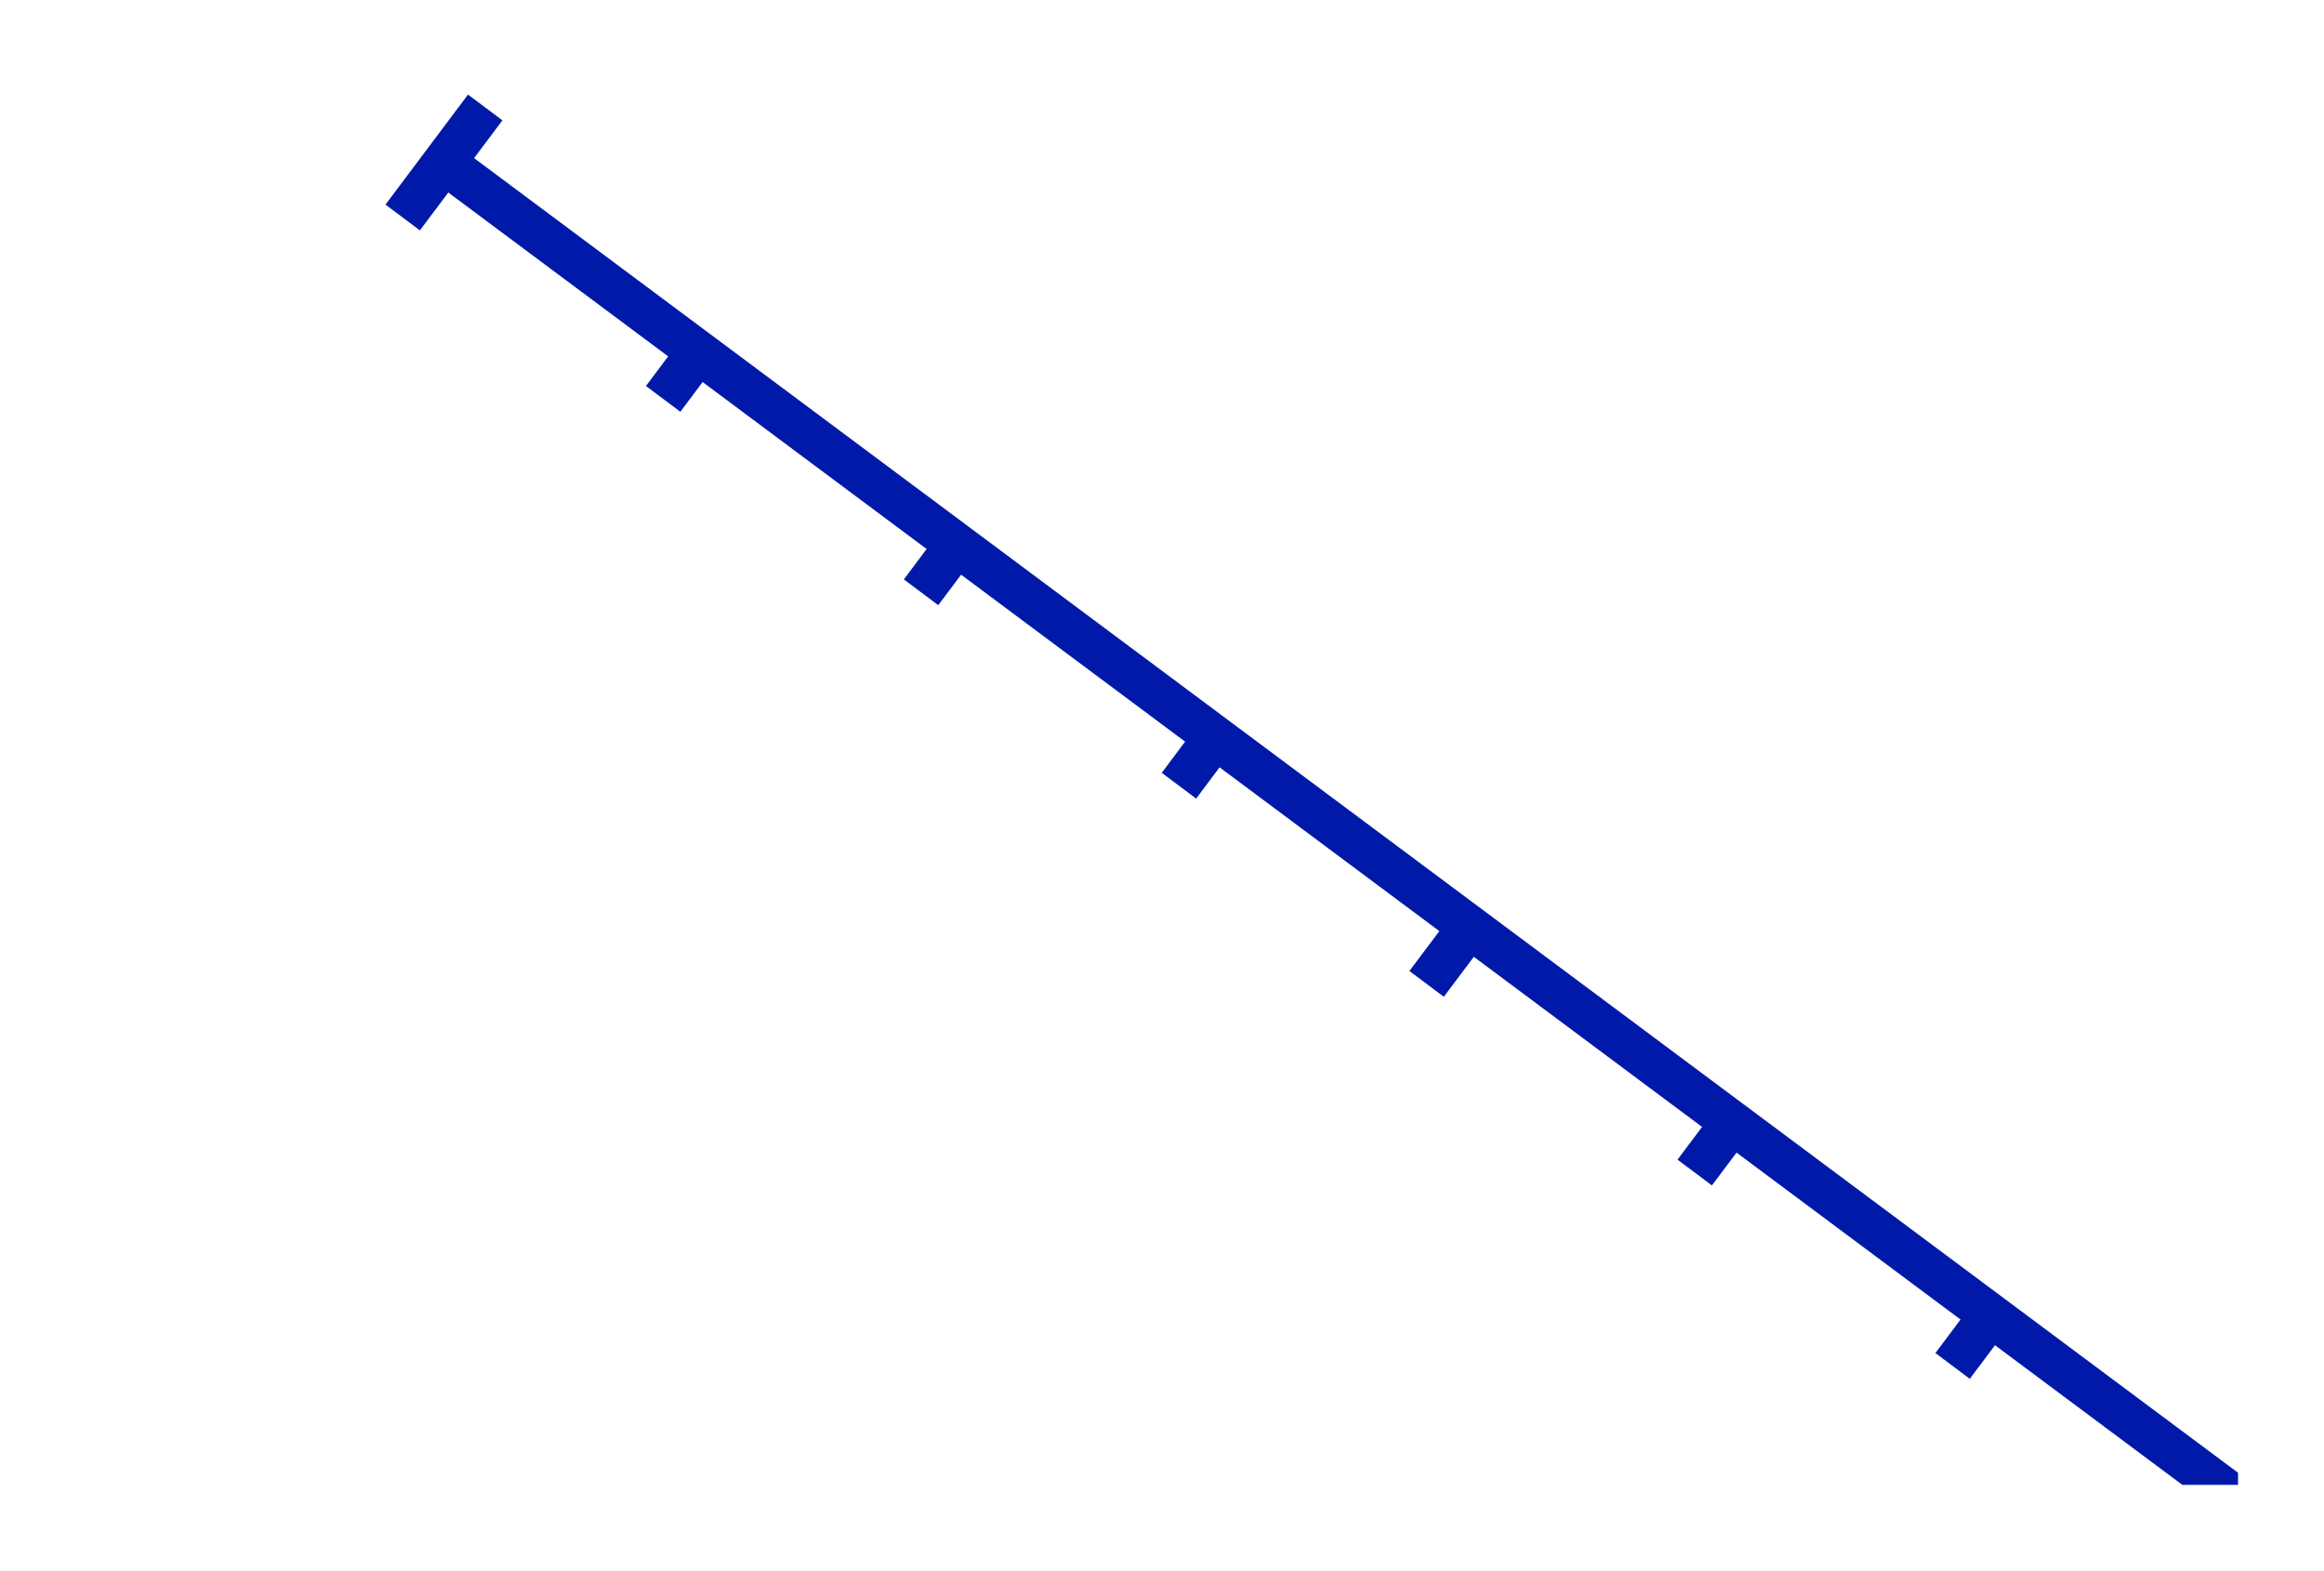 <?xml version="1.0" encoding="UTF-8" standalone="no"?>
<svg
   xmlns:dc="http://purl.org/dc/elements/1.1/"
   xmlns:cc="http://creativecommons.org/ns#"
   xmlns:rdf="http://www.w3.org/1999/02/22-rdf-syntax-ns#"
   xmlns:svg="http://www.w3.org/2000/svg"
   xmlns="http://www.w3.org/2000/svg"
   xmlns:xlink="http://www.w3.org/1999/xlink"
   xmlns:sodipodi="http://sodipodi.sourceforge.net/DTD/sodipodi-0.dtd"
   xmlns:inkscape="http://www.inkscape.org/namespaces/inkscape"
   width="270.347"
   height="182.734"
   viewBox="-40 -120 270.347 182.734"
   id="svg3336"
   version="1.1"
   inkscape:version="0.48.3.1 r9886"
   sodipodi:docname="2.svg">
  <sodipodi:namedview
     pagecolor="#ffffff"
     bordercolor="#666666"
     borderopacity="1"
     objecttolerance="10"
     gridtolerance="10"
     guidetolerance="10"
     inkscape:pageopacity="0"
     inkscape:pageshadow="2"
     inkscape:window-width="1280"
     inkscape:window-height="753"
     id="namedview6669"
     showgrid="false"
     inkscape:zoom="0.22101758"
     inkscape:cx="210.01641"
     inkscape:cy="16.118023"
     inkscape:window-x="0"
     inkscape:window-y="0"
     inkscape:window-maximized="1"
     inkscape:current-layer="svg3336"
     fit-margin-top="10"
     fit-margin-left="10"
     fit-margin-right="10"
     fit-margin-bottom="10" />
  <title
     id="title3338">Route map of London Underground, London Overground, Docklands Light Railway and Crossrail licensed under Creative Commons Attribution-Share Alike 4.0 International by Wikimedians</title>
  <style
     type="text/css"
     id="style3341">
text {font-family:Arimo,Liberation Sans,Helvetica,Arial,sans-serif}
.textbg {stroke:#fff;stroke-width:3;stroke-linejoin:round}
.zone {font-size:35px;font-weight:bold;text-anchor:middle}
.st {font-size:14px;fill:#000}
.small {font-size:11px;fill:#000}
.intline {font-size:11px;fill:#fff}
.x {fill:#999}
.b {font-weight:bold}
.mid {text-anchor:middle}
.end {text-anchor:end}
.ul {text-decoration:underline;cursor:help}
.me {fill:none;stroke-width:5}
.mes {fill:none;stroke-width:1.5;stroke:#fff;stroke-linecap:round}
.meb {fill:none;stroke-width:5.5}
.mex {fill:none;stroke-width:3.5;stroke:#fff}
.ftfl {fill:#009}
.fbakerloo {fill:#894E24}
.sbakerloo {stroke:#894E24}
.fcentral {fill:#DC241F}
.scentral {stroke:#DC241F}
.fcircle {fill:#d90}
.scircle {stroke:#FFCE00}
.bcircle {stroke:#d90}
.fdistrict {fill:#007229}
.sdistrict {stroke:#007229}
.fhnc {fill:#c78}
.shnc {stroke:#D799AF}
.bhnc {stroke:#c78}
.fjubilee {fill:#777}
.sjubilee {stroke:#868F98}
.fmetropolitan {fill:#826}
.smetropolitan {stroke:#751056}
.fnorthern {fill:#000}
.snorthern {stroke:#000}
.fpiccadilly {fill:#0019A8}
.spiccadilly {stroke:#0019A8}
.fvictoria {fill:#09d}
.svictoria {stroke:#00A0E2}
.fwnc {fill:#5b9}
.swnc {stroke:#76D0BD}
.swnc2 {stroke:#0019A8;stroke-width:0.5;fill:none}
.fdlr {fill:#00a4a7}
.sdlr {stroke:#00a4a7}
.sdlr2 {stroke:#fff;stroke-width:1;fill:none}
.fog {fill:#E87511}
.fogx {fill:#fb5}
.sog {stroke:#E87511}
.sogx {stroke:#fb5}
.fcrossrail {fill:#7156A5}
.scrossrail {stroke:#7156A5}
.ftflrail {fill:#0019A8}
.stflrail {stroke:#0019A8}
.stl {stroke:#6C0;stroke-width:2;fill:none}
.ftl {fill:#5b0}
.rn {fill:#99f}
.osib {fill:none;stroke:#fff;stroke-width:5}
.osi {fill:none;stroke:#009;stroke-width:3.5;cursor:help}
.branch {stroke:#fff;stroke-width:3;stroke-dasharray:4;fill:none}
.tleg:hover {fill:#009;stroke-width:1;stroke:#009;cursor:pointer}
.tleg:active {cursor:progress}
.toff:hover {cursor:pointer}
.toff:active {cursor:progress}
.blink {fill:none;stroke-width:12;stroke-linecap:round;opacity:0;visibility:hidden;cursor:pointer}
.pointer {cursor:pointer}
.progress:active {cursor:progress}
	</style>
  <defs
     id="defs3343">
    <path
       id="term"
       style="fill:none;stroke-width:5"
       d="M -8,0 H 8"
       inkscape:connector-curvature="0" />
    <use
       xlink:href="#term"
       id="termbakerloo"
       class="sbakerloo"
       style="stroke:#894e24"
       x="0"
       y="0"
       width="2500"
       height="1320" />
    <use
       xlink:href="#term"
       id="termcentral"
       class="scentral"
       style="stroke:#dc241f"
       x="0"
       y="0"
       width="2500"
       height="1320" />
    <use
       xlink:href="#term"
       id="termcircle"
       class="scircle"
       style="stroke:#ffce00"
       x="0"
       y="0"
       width="2500"
       height="1320" />
    <use
       xlink:href="#term"
       id="termdistrict"
       class="sdistrict"
       style="stroke:#007229"
       x="0"
       y="0"
       width="2500"
       height="1320" />
    <use
       xlink:href="#term"
       id="termhnc"
       class="shnc"
       style="stroke:#d799af"
       x="0"
       y="0"
       width="2500"
       height="1320" />
    <use
       xlink:href="#term"
       id="termjubilee"
       class="sjubilee"
       style="stroke:#868f98"
       x="0"
       y="0"
       width="2500"
       height="1320" />
    <use
       xlink:href="#term"
       id="termmetropolitan"
       class="smetropolitan"
       style="stroke:#751056"
       x="0"
       y="0"
       width="2500"
       height="1320" />
    <use
       xlink:href="#term"
       id="termnorthern"
       class="snorthern"
       style="fill:#9999ff;stroke:#000000"
       x="0"
       y="0"
       width="2500"
       height="1320" />
    <use
       xlink:href="#term"
       id="termpiccadilly"
       class="spiccadilly"
       style="stroke:#0019a8"
       x="0"
       y="0"
       width="2500"
       height="1320" />
    <use
       xlink:href="#term"
       id="termvictoria"
       class="svictoria"
       style="stroke:#00a0e2"
       x="0"
       y="0"
       width="2500"
       height="1320" />
    <use
       xlink:href="#term"
       id="termdlr"
       class="sdlr"
       style="stroke:#00a4a7"
       x="0"
       y="0"
       width="2500"
       height="1320" />
    <use
       xlink:href="#term"
       id="termog"
       class="sog"
       style="stroke:#e87511"
       x="0"
       y="0"
       width="2500"
       height="1320" />
    <use
       xlink:href="#term"
       id="termcrossrail"
       class="stflrail"
       style="stroke:#0019a8"
       x="0"
       y="0"
       width="2500"
       height="1320" />
    <path
       id="termx"
       style="fill:#ffffff;stroke-width:0.75"
       d="M 1.75,-2 H 7.5 v 4 h -15 v -4 h 5.75"
       inkscape:connector-curvature="0" />
    <use
       xlink:href="#termx"
       id="termnorthernx"
       class="snorthern"
       style="fill:#9999ff;stroke:#000000"
       x="0"
       y="0"
       width="2500"
       height="1320" />
    <use
       xlink:href="#termx"
       id="termogx"
       class="sog"
       style="stroke:#e87511"
       x="0"
       y="0"
       width="2500"
       height="1320" />
    <path
       id="st"
       style="fill:none;stroke-width:5"
       d="M 1,0 H 7.5"
       inkscape:connector-curvature="0" />
    <path
       id="stb"
       style="fill:none;stroke-width:5"
       d="M 2.5,0 H 7.75"
       inkscape:connector-curvature="0" />
    <use
       xlink:href="#st"
       id="stbakerloo"
       class="sbakerloo"
       style="stroke:#894e24"
       x="0"
       y="0"
       width="2500"
       height="1320" />
    <use
       xlink:href="#st"
       id="stcentral"
       class="scentral"
       style="stroke:#dc241f"
       x="0"
       y="0"
       width="2500"
       height="1320" />
    <g
       id="stcircle">
      <use
         xlink:href="#stb"
         class="meb bcircle"
         id="use3367"
         style="font-weight:bold;fill:none;stroke:#dd9900;stroke-width:5.5"
         x="0"
         y="0"
         width="2500"
         height="1320" />
      <use
         xlink:href="#st"
         class="scircle"
         id="use3369"
         style="stroke:#ffce00"
         x="0"
         y="0"
         width="2500"
         height="1320" />
    </g>
    <use
       xlink:href="#st"
       id="stdistrict"
       class="sdistrict"
       style="stroke:#007229"
       x="0"
       y="0"
       width="2500"
       height="1320" />
    <g
       id="sthnc">
      <use
         xlink:href="#stb"
         class="meb bhnc"
         id="use3373"
         style="font-weight:bold;fill:none;stroke:#cc7788;stroke-width:5.5"
         x="0"
         y="0"
         width="2500"
         height="1320" />
      <use
         xlink:href="#st"
         class="shnc"
         id="use3375"
         style="stroke:#d799af"
         x="0"
         y="0"
         width="2500"
         height="1320" />
    </g>
    <use
       xlink:href="#st"
       id="stjubilee"
       class="sjubilee"
       style="stroke:#868f98"
       x="0"
       y="0"
       width="2500"
       height="1320" />
    <use
       xlink:href="#st"
       id="stmetropolitan"
       class="smetropolitan"
       style="stroke:#751056"
       x="0"
       y="0"
       width="2500"
       height="1320" />
    <use
       xlink:href="#st"
       id="stnorthern"
       class="snorthern"
       style="fill:#9999ff;stroke:#000000"
       x="0"
       y="0"
       width="2500"
       height="1320" />
    <use
       xlink:href="#st"
       id="stpiccadilly"
       class="spiccadilly"
       style="stroke:#0019a8"
       x="0"
       y="0"
       width="2500"
       height="1320" />
    <use
       xlink:href="#st"
       id="stvictoria"
       class="svictoria"
       style="stroke:#00a0e2"
       x="0"
       y="0"
       width="2500"
       height="1320" />
    <use
       xlink:href="#st"
       id="stdlr"
       class="sdlr"
       style="stroke:#00a4a7"
       x="0"
       y="0"
       width="2500"
       height="1320" />
    <use
       xlink:href="#st"
       id="stog"
       class="sog"
       style="stroke:#e87511"
       x="0"
       y="0"
       width="2500"
       height="1320" />
    <use
       xlink:href="#st"
       id="stcrossrail"
       class="stflrail"
       style="stroke:#0019a8"
       x="0"
       y="0"
       width="2500"
       height="1320" />
    <path
       id="stx"
       style="fill:none;stroke-width:5"
       d="M 8,0 2,0"
       inkscape:connector-curvature="0" />
    <path
       id="stxm"
       style="fill:none;stroke:#ffffff;stroke-width:3.5"
       d="M 7.25,0 0,0"
       inkscape:connector-curvature="0" />
    <path
       id="stxm2"
       style="fill:none;stroke:#ffffff;stroke-width:1.5"
       d="M 6.25,0 0,0"
       inkscape:connector-curvature="0" />
    <g
       id="stmetropolitanx">
      <use
         xlink:href="#stx"
         class="smetropolitan"
         id="use3389"
         style="stroke:#751056"
         x="0"
         y="0"
         width="2500"
         height="1320" />
      <use
         xlink:href="#stxm"
         id="use3391"
         x="0"
         y="0"
         width="2500"
         height="1320" />
    </g>
    <g
       id="stnorthernx">
      <use
         xlink:href="#stx"
         class="snorthern"
         id="use3394"
         style="fill:#9999ff;stroke:#000000"
         x="0"
         y="0"
         width="2500"
         height="1320" />
      <use
         xlink:href="#stxm"
         id="use3396"
         x="0"
         y="0"
         width="2500"
         height="1320" />
    </g>
    <g
       id="stogx">
      <use
         xlink:href="#stx"
         class="sog"
         id="use3399"
         style="stroke:#e87511"
         x="0"
         y="0"
         width="2500"
         height="1320" />
      <use
         xlink:href="#stxm"
         id="use3401"
         x="0"
         y="0"
         width="2500"
         height="1320" />
    </g>
    <g
       id="stogx2">
      <use
         xlink:href="#stx"
         class="sog"
         id="use3404"
         style="stroke:#e87511"
         x="0"
         y="0"
         width="2500"
         height="1320" />
      <use
         xlink:href="#stxm2"
         id="use3406"
         x="0"
         y="0"
         width="2500"
         height="1320" />
    </g>
    <g
       id="stcrossrailx">
      <use
         xlink:href="#stx"
         class="scrossrail"
         id="use3409"
         style="stroke:#7156a5"
         x="0"
         y="0"
         width="2500"
         height="1320" />
      <use
         xlink:href="#stxm"
         id="use3411"
         x="0"
         y="0"
         width="2500"
         height="1320" />
    </g>
    <circle
       id="sttl"
       cx="0"
       cy="0"
       r="4"
       class="ftl"
       sodipodi:cx="0"
       sodipodi:cy="0"
       sodipodi:rx="4"
       sodipodi:ry="4"
       style="fill:#55bb00" />
    <g
       id="sttlnr">
      <circle
         cx="0"
         cy="0"
         r="5.5"
         style="fill:#ffffff;stroke:#000000;stroke-width:0.75"
         id="circle3415"
         d="M 5.5,0 C 5.5,3.038 3.038,5.5 0,5.5 -3.038,5.5 -5.5,3.038 -5.5,0 c 0,-3.038 2.462,-5.5 5.5,-5.5 3.038,0 5.5,2.462 5.5,5.5 z"
         sodipodi:cx="0"
         sodipodi:cy="0"
         sodipodi:rx="5.5"
         sodipodi:ry="5.5" />
      <path
         style="fill:none;stroke:#ef2721;stroke-width:1"
         d="M -5,-1.25 H 5 M -5,1.25 H 5 m -7.5,-5 5,2.5 -5,2.5 5,2.5"
         id="path3417"
         inkscape:connector-curvature="0" />
    </g>
    <g
       id="sttlow">
      <use
         xlink:href="#sttl"
         id="use3420"
         x="0"
         y="0"
         width="2500"
         height="1320" />
      <path
         style="fill:none;stroke:#ffffff;stroke-width:1"
         d="M -3,-3 1.5,0 -3,3"
         id="path3422"
         inkscape:connector-curvature="0" />
    </g>
    <path
       id="nr"
       style="fill:#ef2721"
       transform="matrix(0.25,0,0,0.25,-6.25,-4)"
       d="m 11,0 11,0 15,8 13,0 0,5 -13,0 -13,7 26,0 0,5 -26,0 16,8 L 28,33 13,25 0,25 0,20 13,20 26,13 0,13 0,8 26,8 z"
       inkscape:connector-curvature="0" />
    <g
       id="intnr"
       cursor="help">
      <circle
         cx="0"
         cy="0"
         r="8.25"
         id="circle3426"
         d="M 8.25,0 C 8.25,4.556 4.556,8.25 0,8.25 -4.556,8.25 -8.25,4.556 -8.25,0 c 0,-4.556 3.694,-8.25 8.25,-8.25 4.556,0 8.25,3.694 8.25,8.25 z"
         sodipodi:cx="0"
         sodipodi:cy="0"
         sodipodi:rx="8.25"
         sodipodi:ry="8.25"
         style="fill:#ffffff" />
      <circle
         cx="0"
         cy="0"
         r="7"
         style="fill:#ffffff;stroke:#000000;stroke-width:1"
         id="circle3428"
         d="M 7,0 C 7,3.866 3.866,7 0,7 -3.866,7 -7,3.866 -7,0 c 0,-3.866 3.134,-7 7,-7 3.866,0 7,3.134 7,7 z"
         sodipodi:cx="0"
         sodipodi:cy="0"
         sodipodi:rx="7"
         sodipodi:ry="7" />
      <use
         xlink:href="#nr"
         id="use3430"
         x="0"
         y="0"
         width="2500"
         height="1320" />
    </g>
    <g
       id="intnrx"
       cursor="help">
      <circle
         cx="0"
         cy="0"
         r="8.25"
         id="circle3433"
         sodipodi:cx="0"
         sodipodi:cy="0"
         sodipodi:rx="8.25"
         sodipodi:ry="8.25"
         style="fill:#ffffff" />
      <circle
         cx="0"
         cy="0"
         r="7"
         style="fill:#ffffff;stroke:#999999;stroke-width:1"
         id="circle3435"
         sodipodi:cx="0"
         sodipodi:cy="0"
         sodipodi:rx="7"
         sodipodi:ry="7" />
      <use
         xlink:href="#nr"
         id="use3437"
         x="0"
         y="0"
         width="2500"
         height="1320" />
    </g>
    <g
       id="int">
      <circle
         cx="0"
         cy="0"
         r="8.25"
         id="circle3440"
         d="M 8.25,0 C 8.25,4.556 4.556,8.25 0,8.25 -4.556,8.25 -8.25,4.556 -8.25,0 c 0,-4.556 3.694,-8.25 8.25,-8.25 4.556,0 8.25,3.694 8.25,8.25 z"
         sodipodi:cx="0"
         sodipodi:cy="0"
         sodipodi:rx="8.25"
         sodipodi:ry="8.25"
         style="fill:#ffffff" />
      <circle
         cx="0"
         cy="0"
         r="6"
         style="fill:#ffffff;stroke:#000000;stroke-width:3"
         id="circle3442"
         d="M 6,0 C 6,3.314 3.314,6 0,6 -3.314,6 -6,3.314 -6,0 c 0,-3.314 2.686,-6 6,-6 3.314,0 6,2.686 6,6 z"
         sodipodi:cx="0"
         sodipodi:cy="0"
         sodipodi:rx="6"
         sodipodi:ry="6" />
    </g>
    <g
       id="intx">
      <circle
         cx="0"
         cy="0"
         r="8.25"
         id="circle3445"
         sodipodi:cx="0"
         sodipodi:cy="0"
         sodipodi:rx="8.25"
         sodipodi:ry="8.25"
         style="fill:#ffffff" />
      <circle
         cx="0"
         cy="0"
         r="6"
         style="fill:#ffffff;stroke:#999999;stroke-width:3"
         id="circle3447"
         sodipodi:cx="0"
         sodipodi:cy="0"
         sodipodi:rx="6"
         sodipodi:ry="6" />
    </g>
    <g
       id="cap2">
      <rect
         x="-8.25"
         y="-8.25"
         width="31"
         height="16.5"
         rx="8.25"
         id="rect3450"
         style="fill:#ffffff" />
      <rect
         x="-6"
         y="-6"
         width="26.5"
         height="12"
         rx="6"
         style="fill:#ffffff;stroke:#000000;stroke-width:3"
         id="rect3452" />
    </g>
    <g
       id="cap2l">
      <rect
         x="-8.25"
         y="-8.25"
         width="34.5"
         height="16.5"
         rx="8.25"
         id="rect3455"
         style="fill:#ffffff" />
      <rect
         x="-6"
         y="-6"
         width="30"
         height="12"
         rx="6"
         style="fill:#ffffff;stroke:#000000;stroke-width:3"
         id="rect3457" />
    </g>
    <g
       id="cap2nr"
       cursor="help">
      <rect
         x="-8.25"
         y="-8.25"
         width="31"
         height="16.5"
         rx="8.25"
         id="rect3460"
         style="fill:#ffffff" />
      <rect
         x="-7"
         y="-7"
         width="28.5"
         height="14"
         rx="7"
         style="fill:#ffffff;stroke:#000000;stroke-width:1"
         id="rect3462" />
    </g>
    <g
       id="cap3nr"
       cursor="help">
      <rect
         x="-8.25"
         y="-8.25"
         width="38"
         height="16.5"
         rx="8.25"
         id="rect3465"
         style="fill:#ffffff" />
      <rect
         x="-7"
         y="-7"
         width="35.5"
         height="14"
         rx="7"
         style="fill:#ffffff;stroke:#000000;stroke-width:1"
         id="rect3467" />
    </g>
    <path
       id="STRg"
       style="fill:#ffffff;stroke:none"
       d="M 0,0 3,3 V 0.5 l -3,-3 -3,3 V 3 z"
       inkscape:connector-curvature="0" />
    <g
       id="airport"
       transform="matrix(0,-0.04,0.04,0,-10,10)"
       style="fill:#000000;stroke:none">
      <polygon
         points="320,225 170,10 140,10 200,225 80,225 30,150 10,150 30,240 30,260 10,350 30,350 80,275 200,275 140,490 170,490 320,275 450,275 490,250 450,225 "
         id="polygon3471" />
      <ellipse
         cx="441"
         cy="250"
         rx="50"
         ry="24"
         id="ellipse3473"
         d="m 491,250 c 0,13.255 -22.386,24 -50,24 -27.614,0 -50,-10.745 -50,-24 0,-13.255 22.386,-24 50,-24 27.614,0 50,10.745 50,24 z"
         sodipodi:cx="441"
         sodipodi:cy="250"
         sodipodi:rx="50"
         sodipodi:ry="24"
         style="stroke:#000000" />
    </g>
    <rect
       id="route_base"
       x="-8"
       y="-8"
       width="16"
       height="16"
       rx="5"
       class="fog"
       style="fill:#e87511" />
    <g
       id="AETRAM"
       cursor="help"
       transform="matrix(0.025,0,0,0.025,-6.25,0)">
      <path
         style="fill:none;stroke:#000000;stroke-width:25"
         d="m -80,-20 250,70 160,0 250,-70 m -410,70 30,-30 100,0 30,30 -30,-30 -50,0 0,130"
         id="path3477"
         inkscape:connector-curvature="0" />
      <path
         d="m 150,140 200,0 60,50 -320,0 m 340,0 a 97.5,195 0 0 1 0,390 H 70 a 97.5,195 0 0 1 0,-390"
         id="path3479"
         inkscape:connector-curvature="0"
         style="fill:#000000" />
      <path
         d="m 430,220 a 70,190 0 0 1 70,160 H 0 A 70,190 0 0 1 70,220"
         id="path3481"
         inkscape:connector-curvature="0"
         style="fill:#ffffff" />
    </g>
    <clipPath
       clipPathUnits="userSpaceOnUse"
       id="clipPath6211">
      <rect
         style="fill:#0019a8;fill-opacity:1;stroke:none"
         id="rect6213"
         width="250.347"
         height="179.962"
         x="-160.458"
         y="-115.683"
         transform="matrix(-0.6,-0.8,0.8,-0.6,0,0)" />
    </clipPath>
    <clipPath
       clipPathUnits="userSpaceOnUse"
       id="clipPath6215">
      <rect
         style="fill:#0019a8;fill-opacity:1;stroke:none"
         id="rect6217"
         width="250.347"
         height="179.962"
         x="-41.644"
         y="-26.128"
         transform="matrix(-0.6,-0.8,0.8,-0.6,0,0)" />
    </clipPath>
    <clipPath
       clipPathUnits="userSpaceOnUse"
       id="clipPath6219">
      <rect
         style="fill:#0019a8;fill-opacity:1;stroke:none"
         id="rect6221"
         width="250.347"
         height="179.962"
         x="-71.644"
         y="-47.628"
         transform="matrix(-0.6,-0.8,0.8,-0.6,0,0)" />
    </clipPath>
    <clipPath
       clipPathUnits="userSpaceOnUse"
       id="clipPath6223">
      <rect
         style="fill:#0019a8;fill-opacity:1;stroke:none"
         id="rect6225"
         width="250.347"
         height="179.962"
         x="-101.644"
         y="-70.128"
         transform="matrix(-0.6,-0.8,0.8,-0.6,0,0)" />
    </clipPath>
    <clipPath
       clipPathUnits="userSpaceOnUse"
       id="clipPath6227">
      <rect
         style="fill:#0019a8;fill-opacity:1;stroke:none"
         id="rect6229"
         width="250.347"
         height="179.962"
         x="-131.644"
         y="-92.628"
         transform="matrix(-0.6,-0.8,0.8,-0.6,0,0)" />
    </clipPath>
    <clipPath
       clipPathUnits="userSpaceOnUse"
       id="clipPath6231">
      <rect
         style="fill:#0019a8;fill-opacity:1;stroke:none"
         id="rect6233"
         width="250.347"
         height="179.962"
         x="-191.644"
         y="-137.628"
         transform="matrix(-0.6,-0.8,0.8,-0.6,0,0)" />
    </clipPath>
    <clipPath
       clipPathUnits="userSpaceOnUse"
       id="clipPath6235">
      <rect
         style="fill:#0019a8;fill-opacity:1;stroke:none"
         id="rect6237"
         width="250.347"
         height="179.962"
         x="-221.644"
         y="-160.128"
         transform="matrix(-0.6,-0.8,0.8,-0.6,0,0)" />
    </clipPath>
    <clipPath
       clipPathUnits="userSpaceOnUse"
       id="clipPath6239">
      <rect
         style="fill:#0019a8;fill-opacity:1;stroke:none"
         id="rect6241"
         width="250.347"
         height="179.962"
         x="1113.356"
         y="-86.128" />
    </clipPath>
  </defs>
  <g
     style="fill:none;stroke:#0019a8;stroke-width:5"
     id="g3538"
     class="me spiccadilly"
     clip-path="url(#clipPath6239)"
     transform="translate(-1143.356,-41.1)">
    <path
       inkscape:connector-curvature="0"
       d="m 20,299 288,0 a 40,40 0 0 1 24,8 l 36,27 a 40,40 0 0 1 16,32 l 0,327.4 a 40,40 0 0 0 16,32 l 160,120 a 45,45 0 0 0 27,9 l 40,0 393.3,0 a 130.5,130.5 0 0 0 78.3,-26.1 q 16,-12 16,-32 l 0,-75.5 q 0,-20 16,-32 L 1282,575.25 q 8,-6 8,-16 L 1290,292 q 0,-20 16,-32 l 61,-45.75 q 16,-12 16,-32 l 0,-52.25 q 0,-20 -16,-32 L 1155,-60 m -518,914.4 -50,0 a 45,45 0 0 1 -27,-9 L 474,781 a 70,70 0 0 0 -84,0 L 164,950.5 q -12,9 -27,9 l -107,0 m 134,-9 -60,45 a 20,20 0 1 1 -12,-36"
       id="Piccadilly_line_route" />
    <title
       id="title3541">Piccadilly line</title>
  </g>
  <use
     xlink:href="#stpiccadilly"
     transform="matrix(-0.6,0.8,-0.8,-0.6,191.644,32.9)"
     id="Turnpike_Lane"
     x="0"
     y="0"
     width="2500"
     height="1320"
     clip-path="url(#clipPath6235)" />
  <use
     xlink:href="#stpiccadilly"
     transform="matrix(-0.6,0.8,-0.8,-0.6,161.644,10.4)"
     id="Wood_Green"
     x="0"
     y="0"
     width="2500"
     height="1320"
     clip-path="url(#clipPath6231)" />
  <use
     xlink:href="#stpiccadilly"
     transform="matrix(-0.6,0.8,-0.8,-0.6,101.644,-34.6)"
     id="Arnos_Grove"
     x="0"
     y="0"
     width="2500"
     height="1320"
     clip-path="url(#clipPath6227)" />
  <use
     xlink:href="#stpiccadilly"
     transform="matrix(-0.6,0.8,-0.8,-0.6,71.644,-57.1)"
     id="Southgate"
     x="0"
     y="0"
     width="2500"
     height="1320"
     clip-path="url(#clipPath6223)" />
  <use
     xlink:href="#stpiccadilly"
     transform="matrix(-0.6,0.8,-0.8,-0.6,41.644,-79.6)"
     id="Oakwood"
     x="0"
     y="0"
     width="2500"
     height="1320"
     clip-path="url(#clipPath6219)" />
  <use
     xlink:href="#termpiccadilly"
     transform="matrix(-0.6,0.8,-0.8,-0.6,11.644,-101.1)"
     id="Cockfosters"
     x="0"
     y="0"
     width="2500"
     height="1320"
     clip-path="url(#clipPath6215)" />
  <use
     xlink:href="#stpiccadilly"
     transform="matrix(-0.6,0.8,-0.8,-0.6,130.458,-11.545)"
     id="Wood_Green-2"
     x="0"
     y="0"
     width="2500"
     height="1320"
     clip-path="url(#clipPath6211)" />
</svg>
